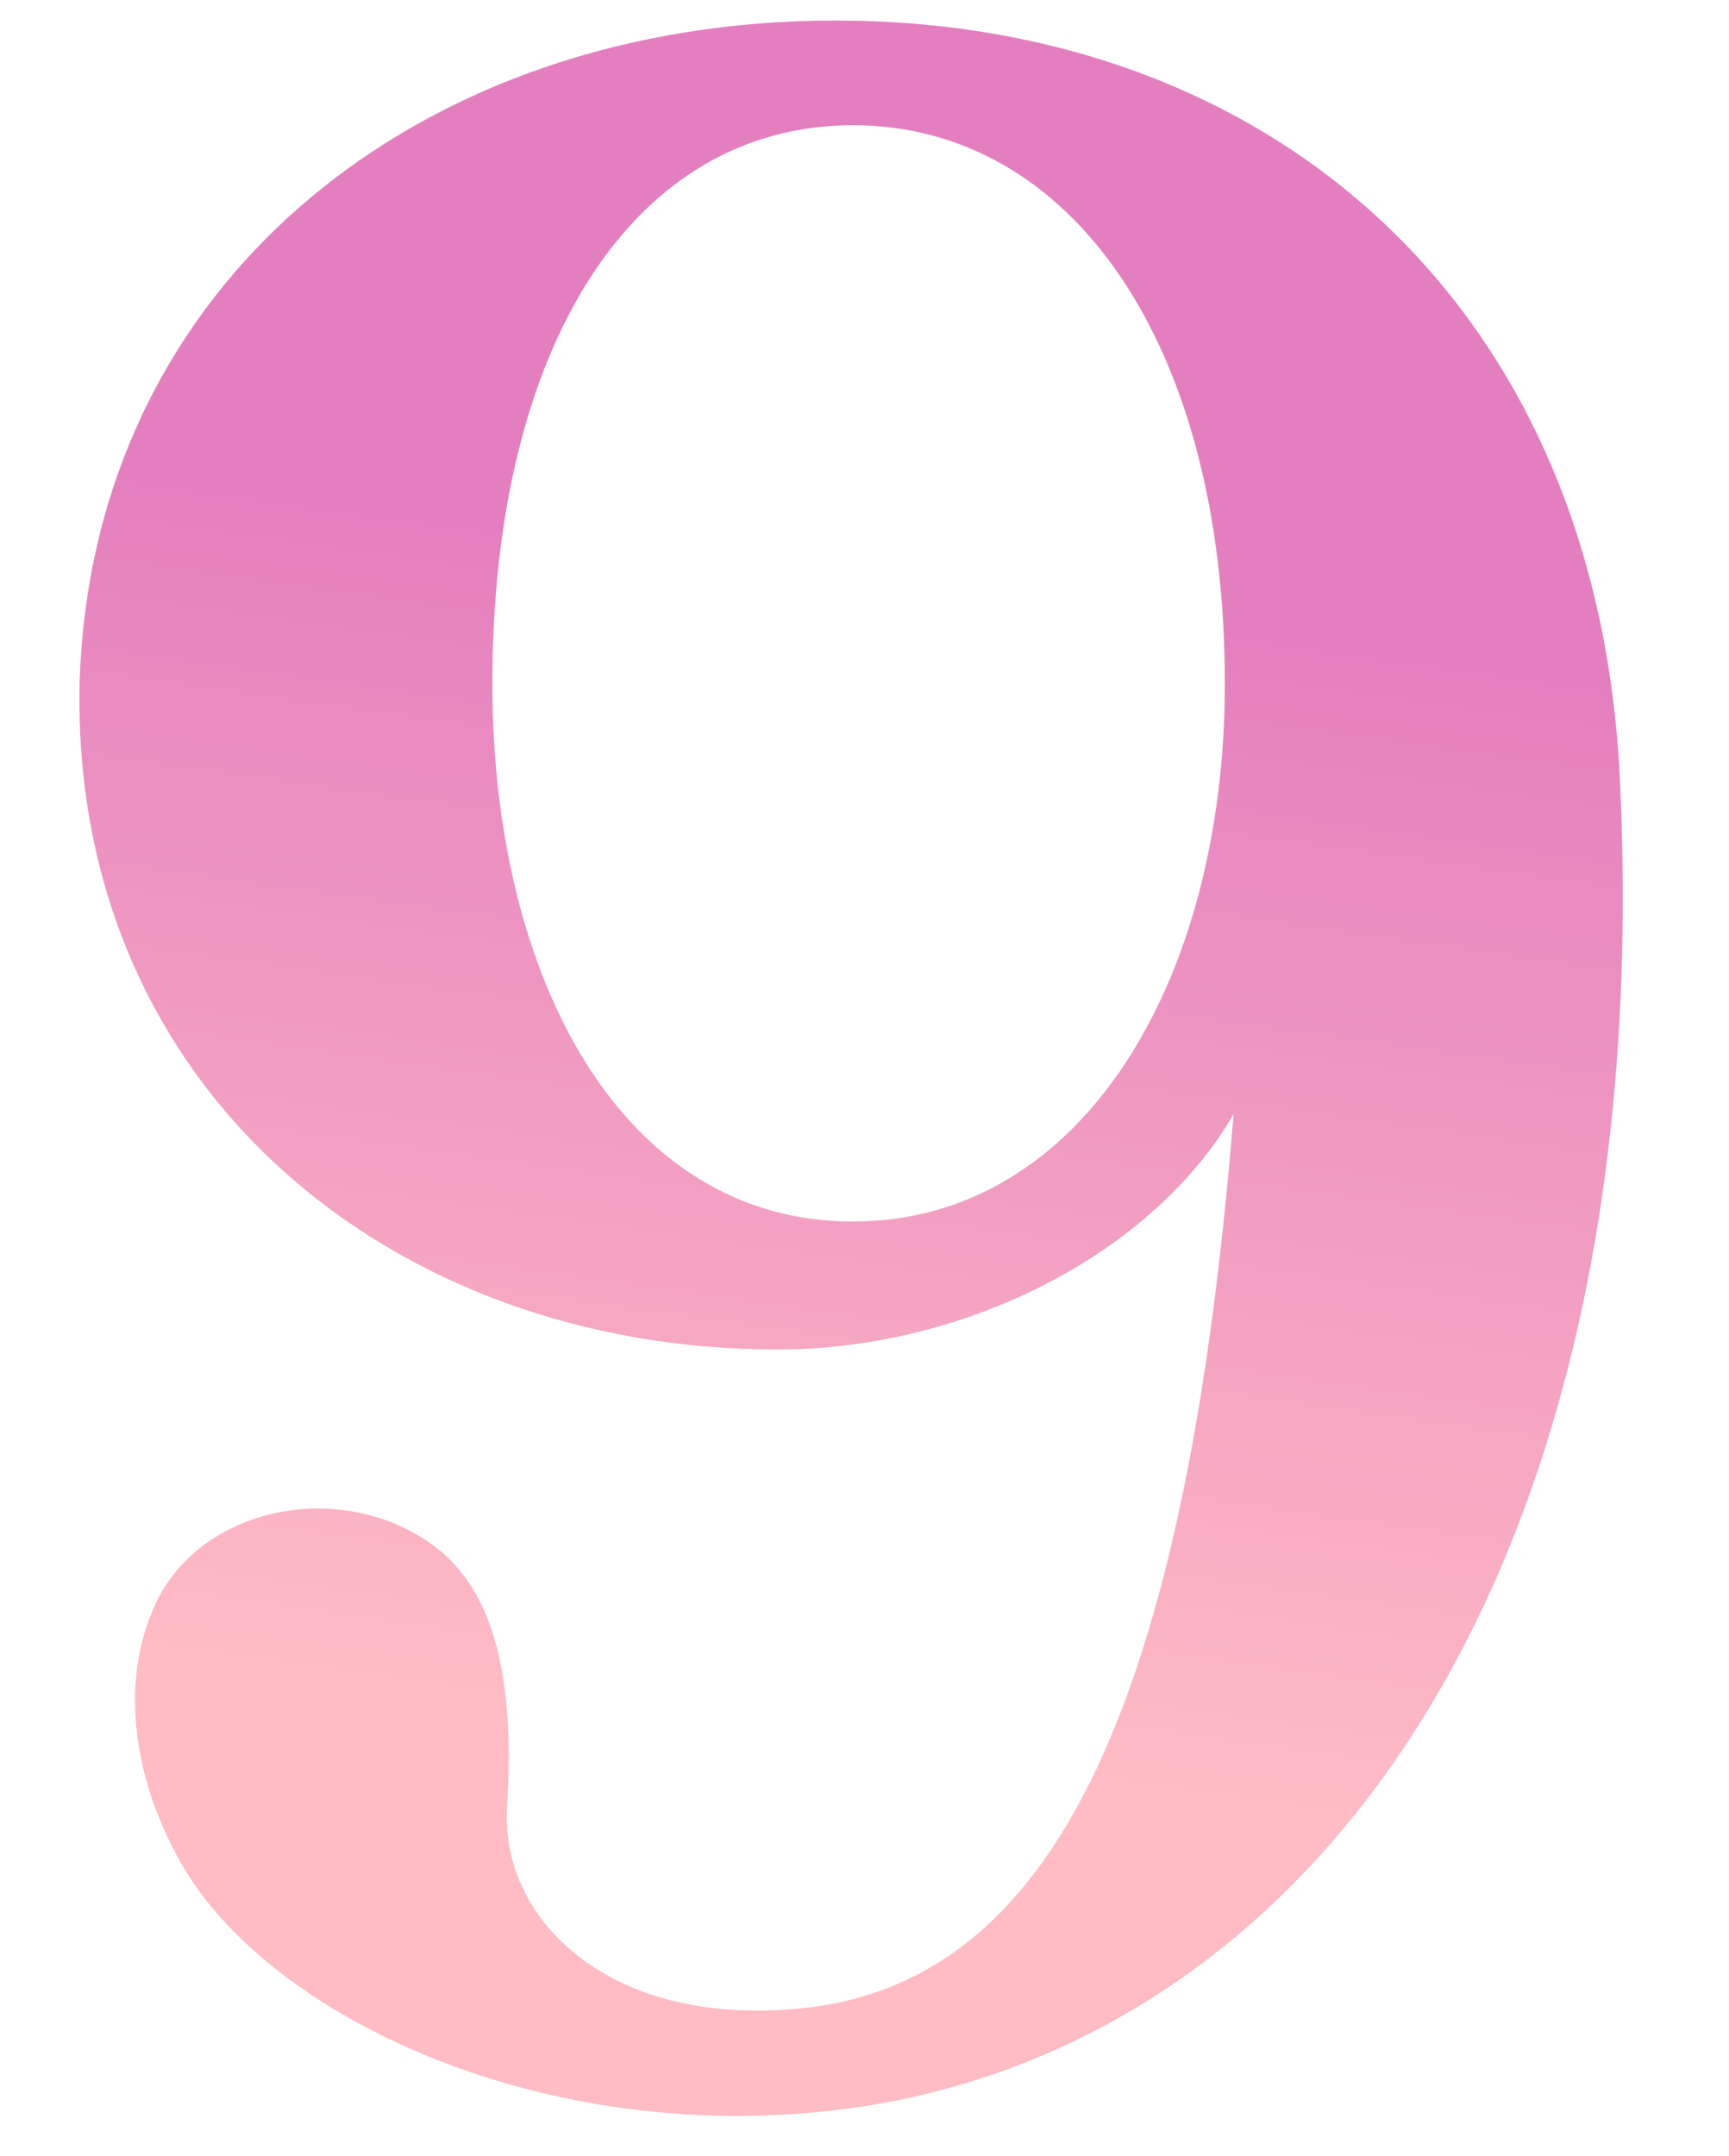 <svg width="69" height="86" viewBox="0 0 69 86" fill="none" xmlns="http://www.w3.org/2000/svg">
<path d="M64.657 31.327C66.165 64.503 50.969 83.179 31.481 84.339C20.229 85.035 10.253 79.931 7.121 74.131C5.381 70.999 4.801 67.287 6.077 64.271C7.817 59.979 13.965 58.819 17.677 61.951C19.649 63.691 20.577 66.823 20.229 72.159C19.997 76.683 24.521 81.091 32.525 80.047C41.573 78.771 47.257 69.143 49.229 44.435C46.097 49.887 38.673 53.831 31.017 53.831C15.589 53.831 2.829 43.391 3.177 27.267C3.641 11.259 16.749 0.819 33.337 0.819C50.621 0.819 63.845 12.071 64.657 31.327ZM34.033 48.727C43.197 48.727 48.881 39.099 48.881 27.267C48.881 13.695 42.733 4.995 34.033 4.995C25.333 4.995 19.649 13.695 19.649 27.267C19.649 39.099 24.869 48.727 34.033 48.727Z" fill="url(#paint0_linear_219_800)"/>
<defs>
<linearGradient id="paint0_linear_219_800" x1="2.079" y1="18.412" x2="-4.447" y2="64.397" gradientUnits="userSpaceOnUse">
<stop stop-color="#E47FBF"/>
<stop offset="1" stop-color="#FFBCC4"/>
</linearGradient>
</defs>
</svg>
